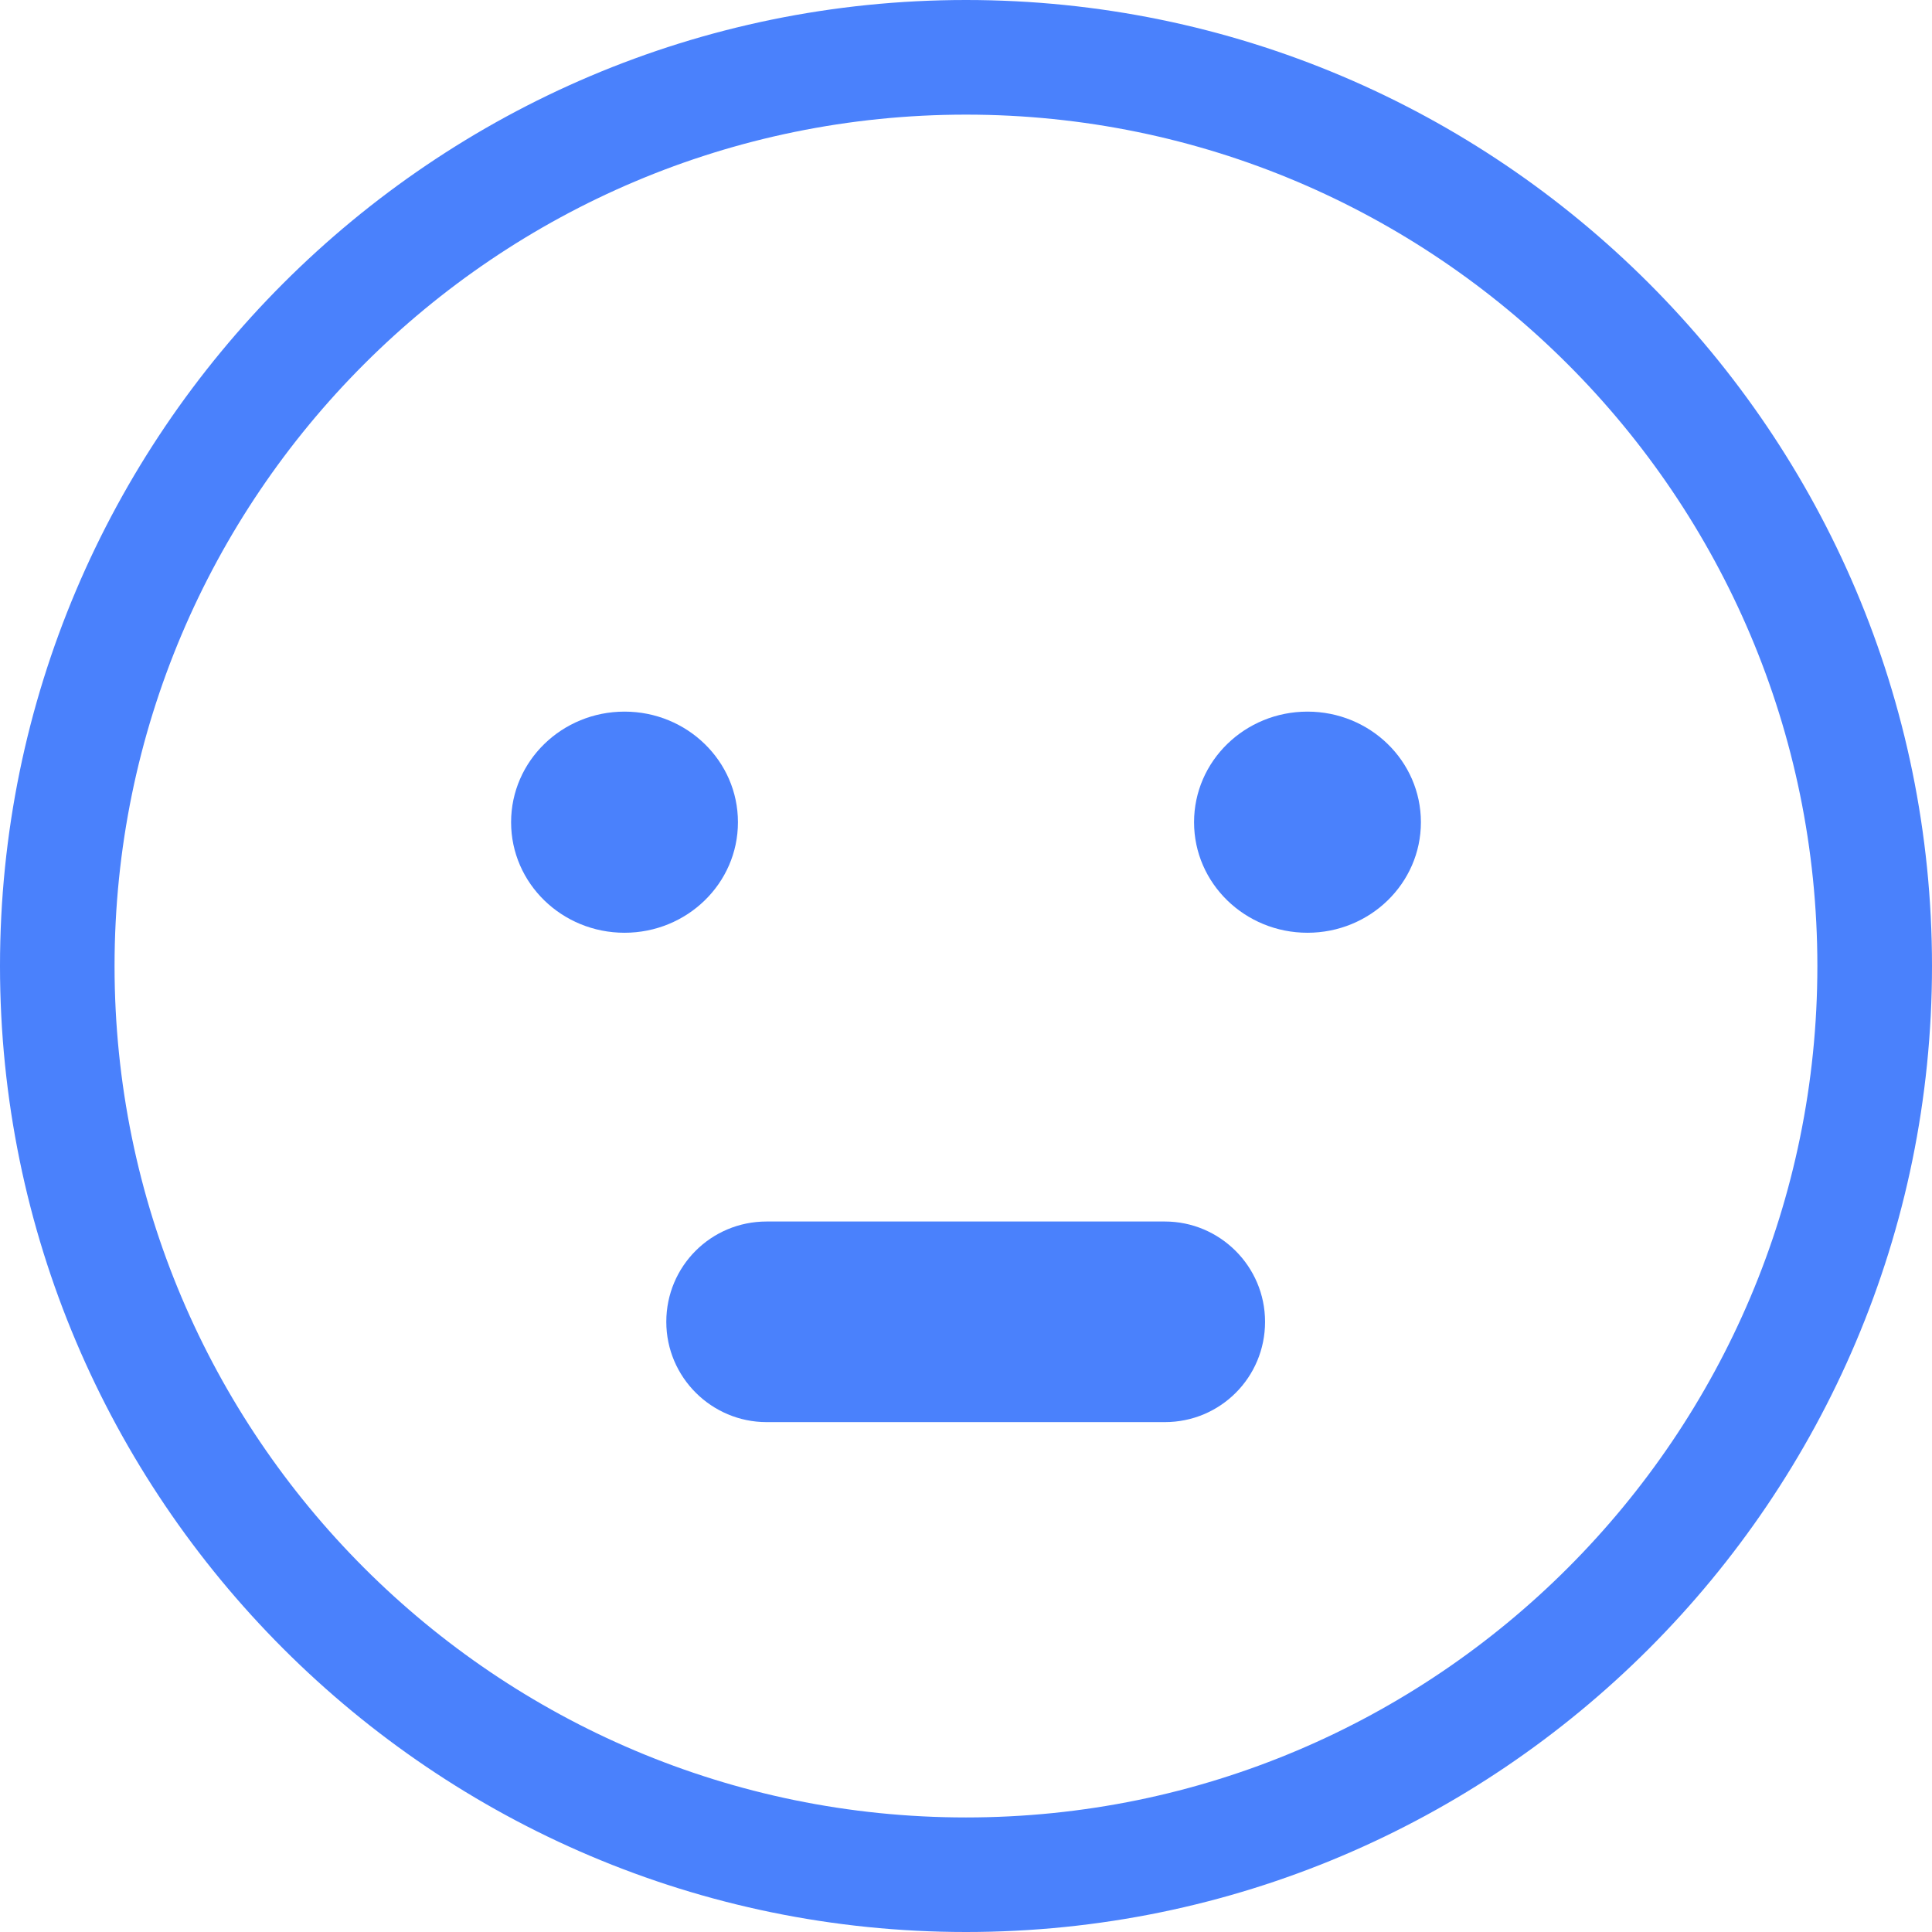 <svg width="24" height="24" viewBox="0 0 24 24" fill="none" xmlns="http://www.w3.org/2000/svg">
<g clip-path="url(#clip0_1355_1586)">
<path d="M12 24C5.381 24 0 18.612 0 12C0 5.388 5.381 0 12 0C18.619 0 24 5.381 24 12C24 18.619 18.619 24 12 24ZM12 1.424C6.164 1.424 1.423 6.164 1.423 12C1.423 17.836 6.164 22.577 12 22.577C17.836 22.577 22.576 17.836 22.576 12C22.576 6.164 17.829 1.424 12 1.424Z" fill="#4A81FC"/>
<path d="M9.167 10.214C9.167 10.975 8.534 11.587 7.758 11.587C6.982 11.587 6.349 10.975 6.349 10.214C6.349 9.452 6.982 8.84 7.758 8.84C8.534 8.84 9.167 9.452 9.167 10.214Z" fill="#4A81FC"/>
<path d="M17.651 10.214C17.651 10.975 17.018 11.587 16.242 11.587C15.466 11.587 14.833 10.975 14.833 10.214C14.833 9.452 15.466 8.84 16.242 8.84C17.018 8.84 17.651 9.452 17.651 10.214Z" fill="#4A81FC"/>
<path d="M14.47 17.666H9.523C8.84 17.666 8.277 17.11 8.277 16.42C8.277 15.73 8.832 15.174 9.523 15.174H14.47C15.153 15.174 15.715 15.73 15.715 16.42C15.715 17.11 15.16 17.666 14.47 17.666Z" fill="#4A81FC"/>
</g>
<defs>
<clipPath id="clip0_1355_1586">
<rect width="24" height="24" fill="white"/>
</clipPath>
</defs>
</svg>
